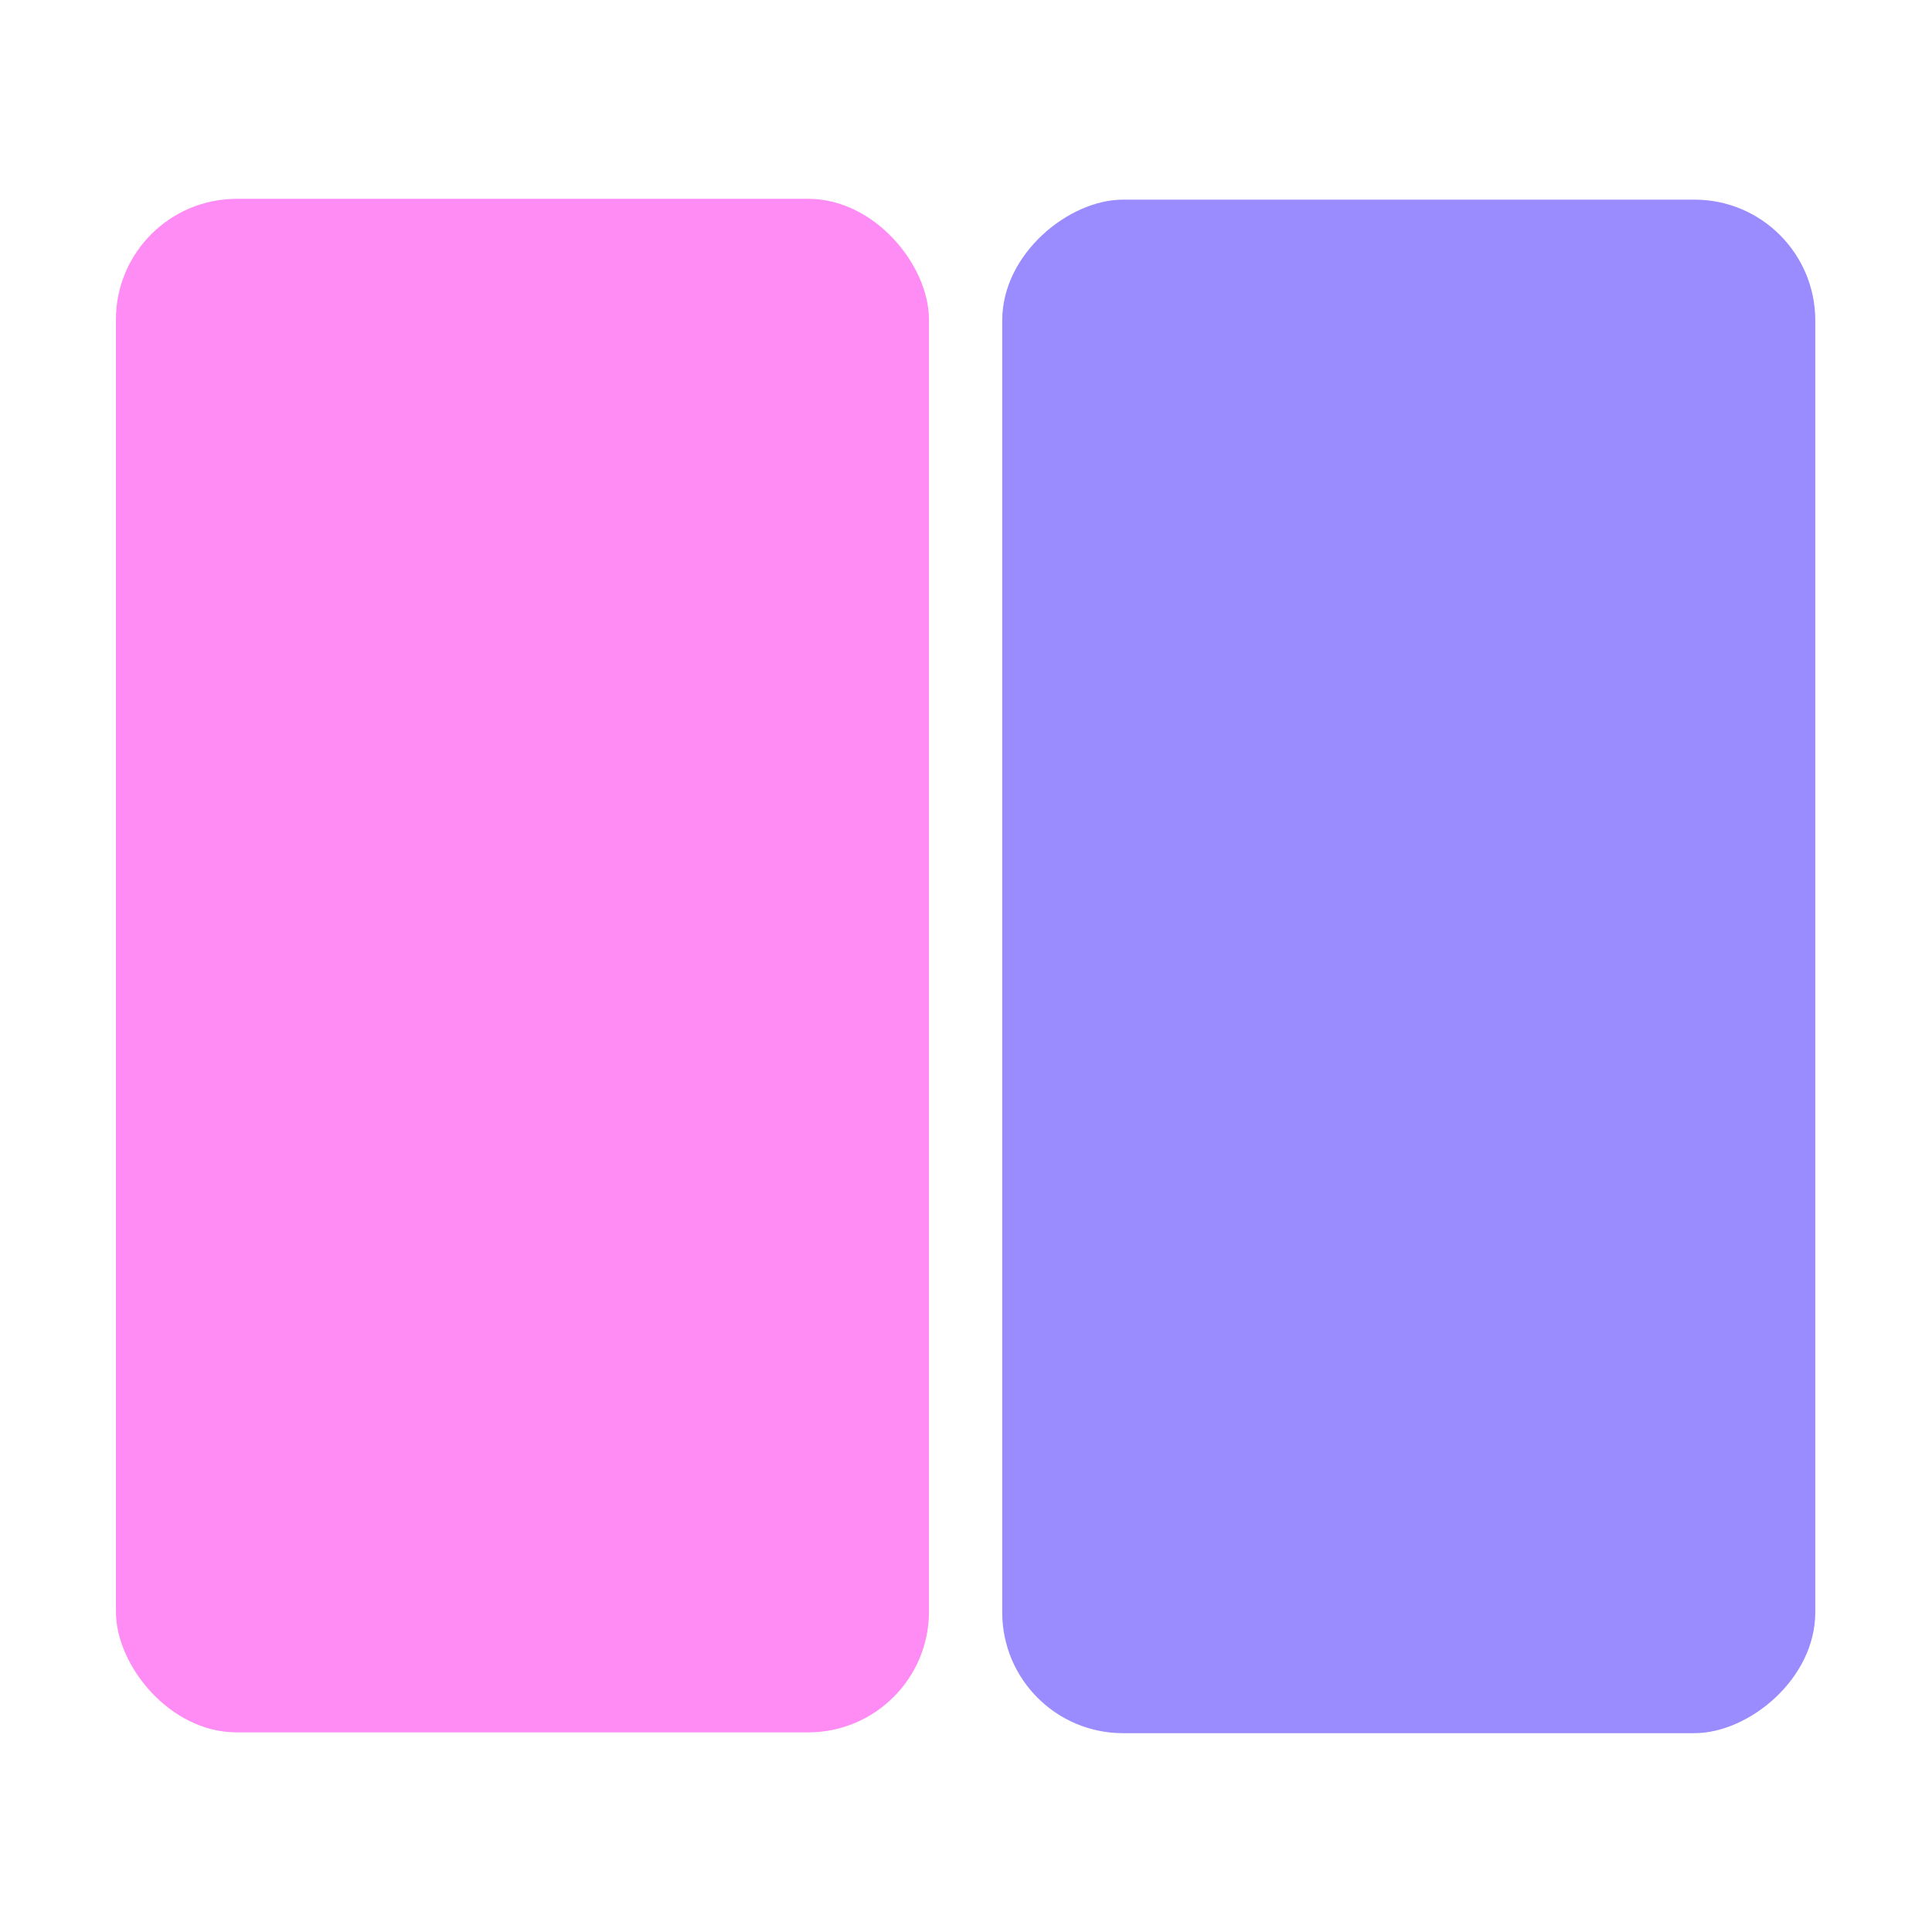 <?xml version="1.0" encoding="UTF-8"?><svg id="c" xmlns="http://www.w3.org/2000/svg" viewBox="0 0 24 24"><rect x="1.44" y="2.47" width="10.1" height="19.05" rx="1.5" ry="1.5" fill="#ff8bf5"/><rect x="7.98" y="6.95" width="19.05" height="10.1" rx="1.5" ry="1.5" transform="translate(29.5 -5.5) rotate(90)" fill="#9a8bff"/></svg>
